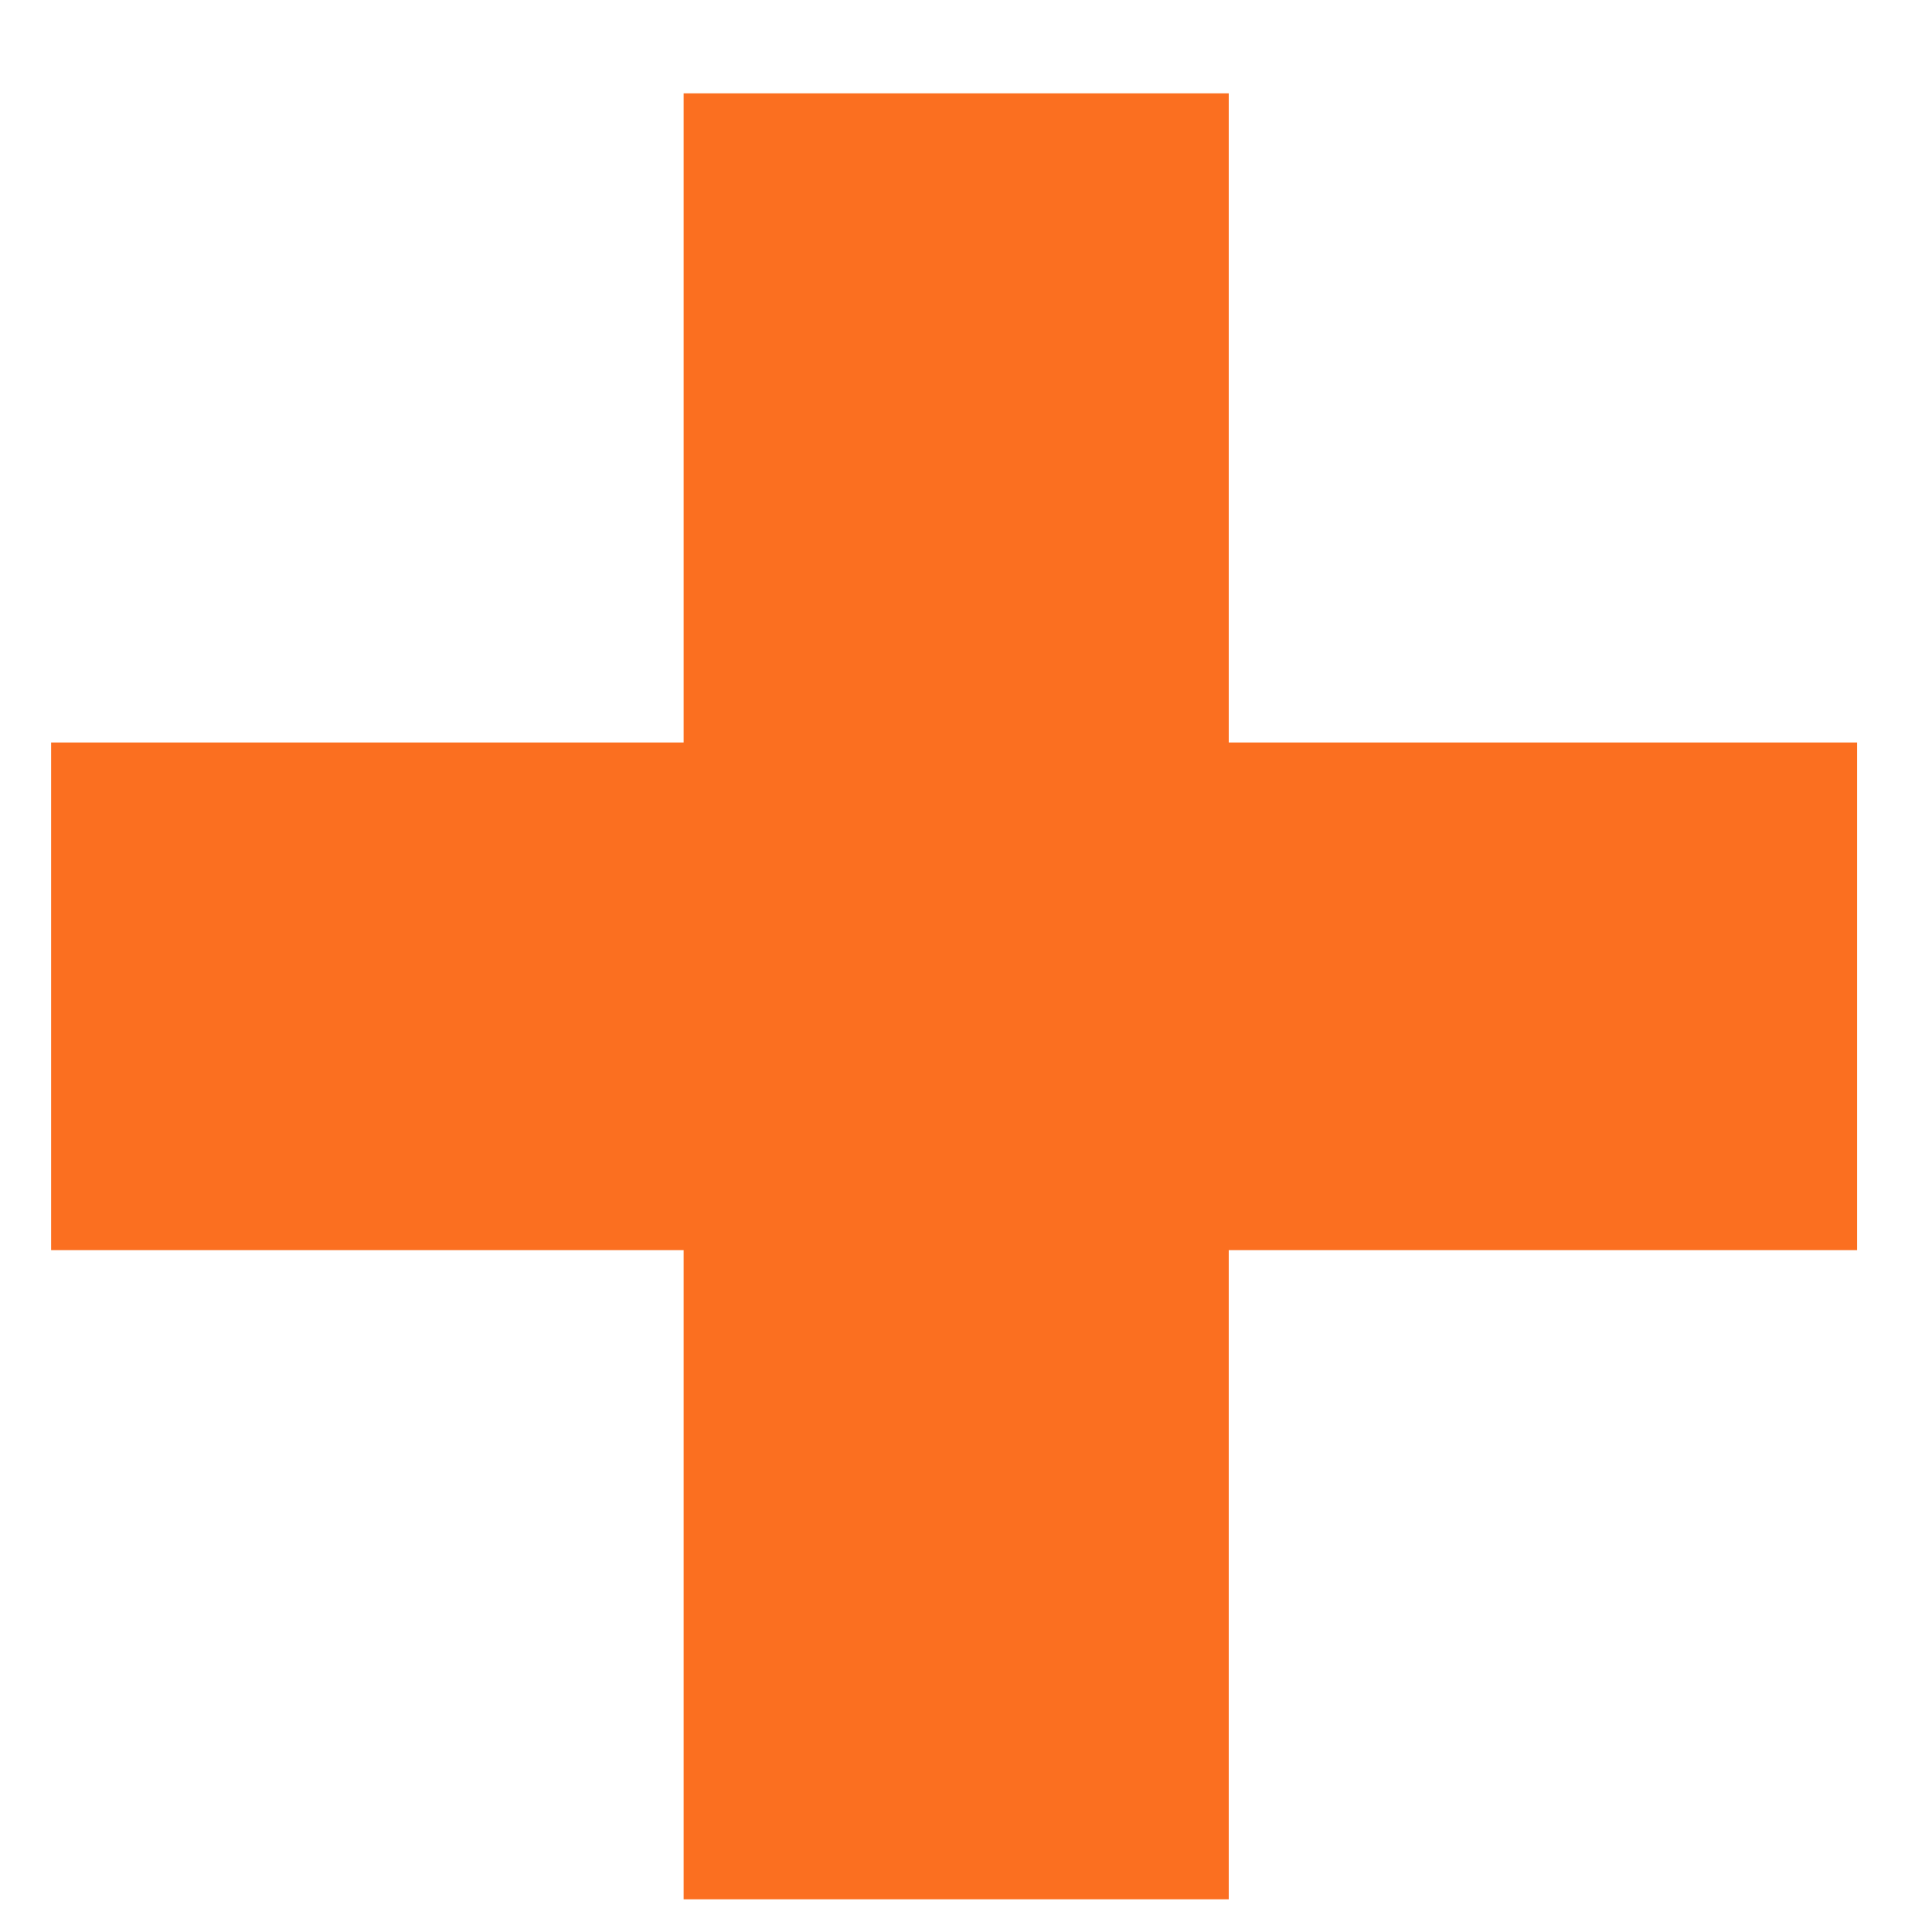 <svg width="13" height="13" viewBox="0 0 13 13" fill="none" xmlns="http://www.w3.org/2000/svg">
<path d="M8.268 4.996H12.496V8.412H8.268V12.78H4.6V8.412H0.344V4.996H4.6V0.628H8.268V4.996Z" fill="#FB6F20"/>
</svg>
